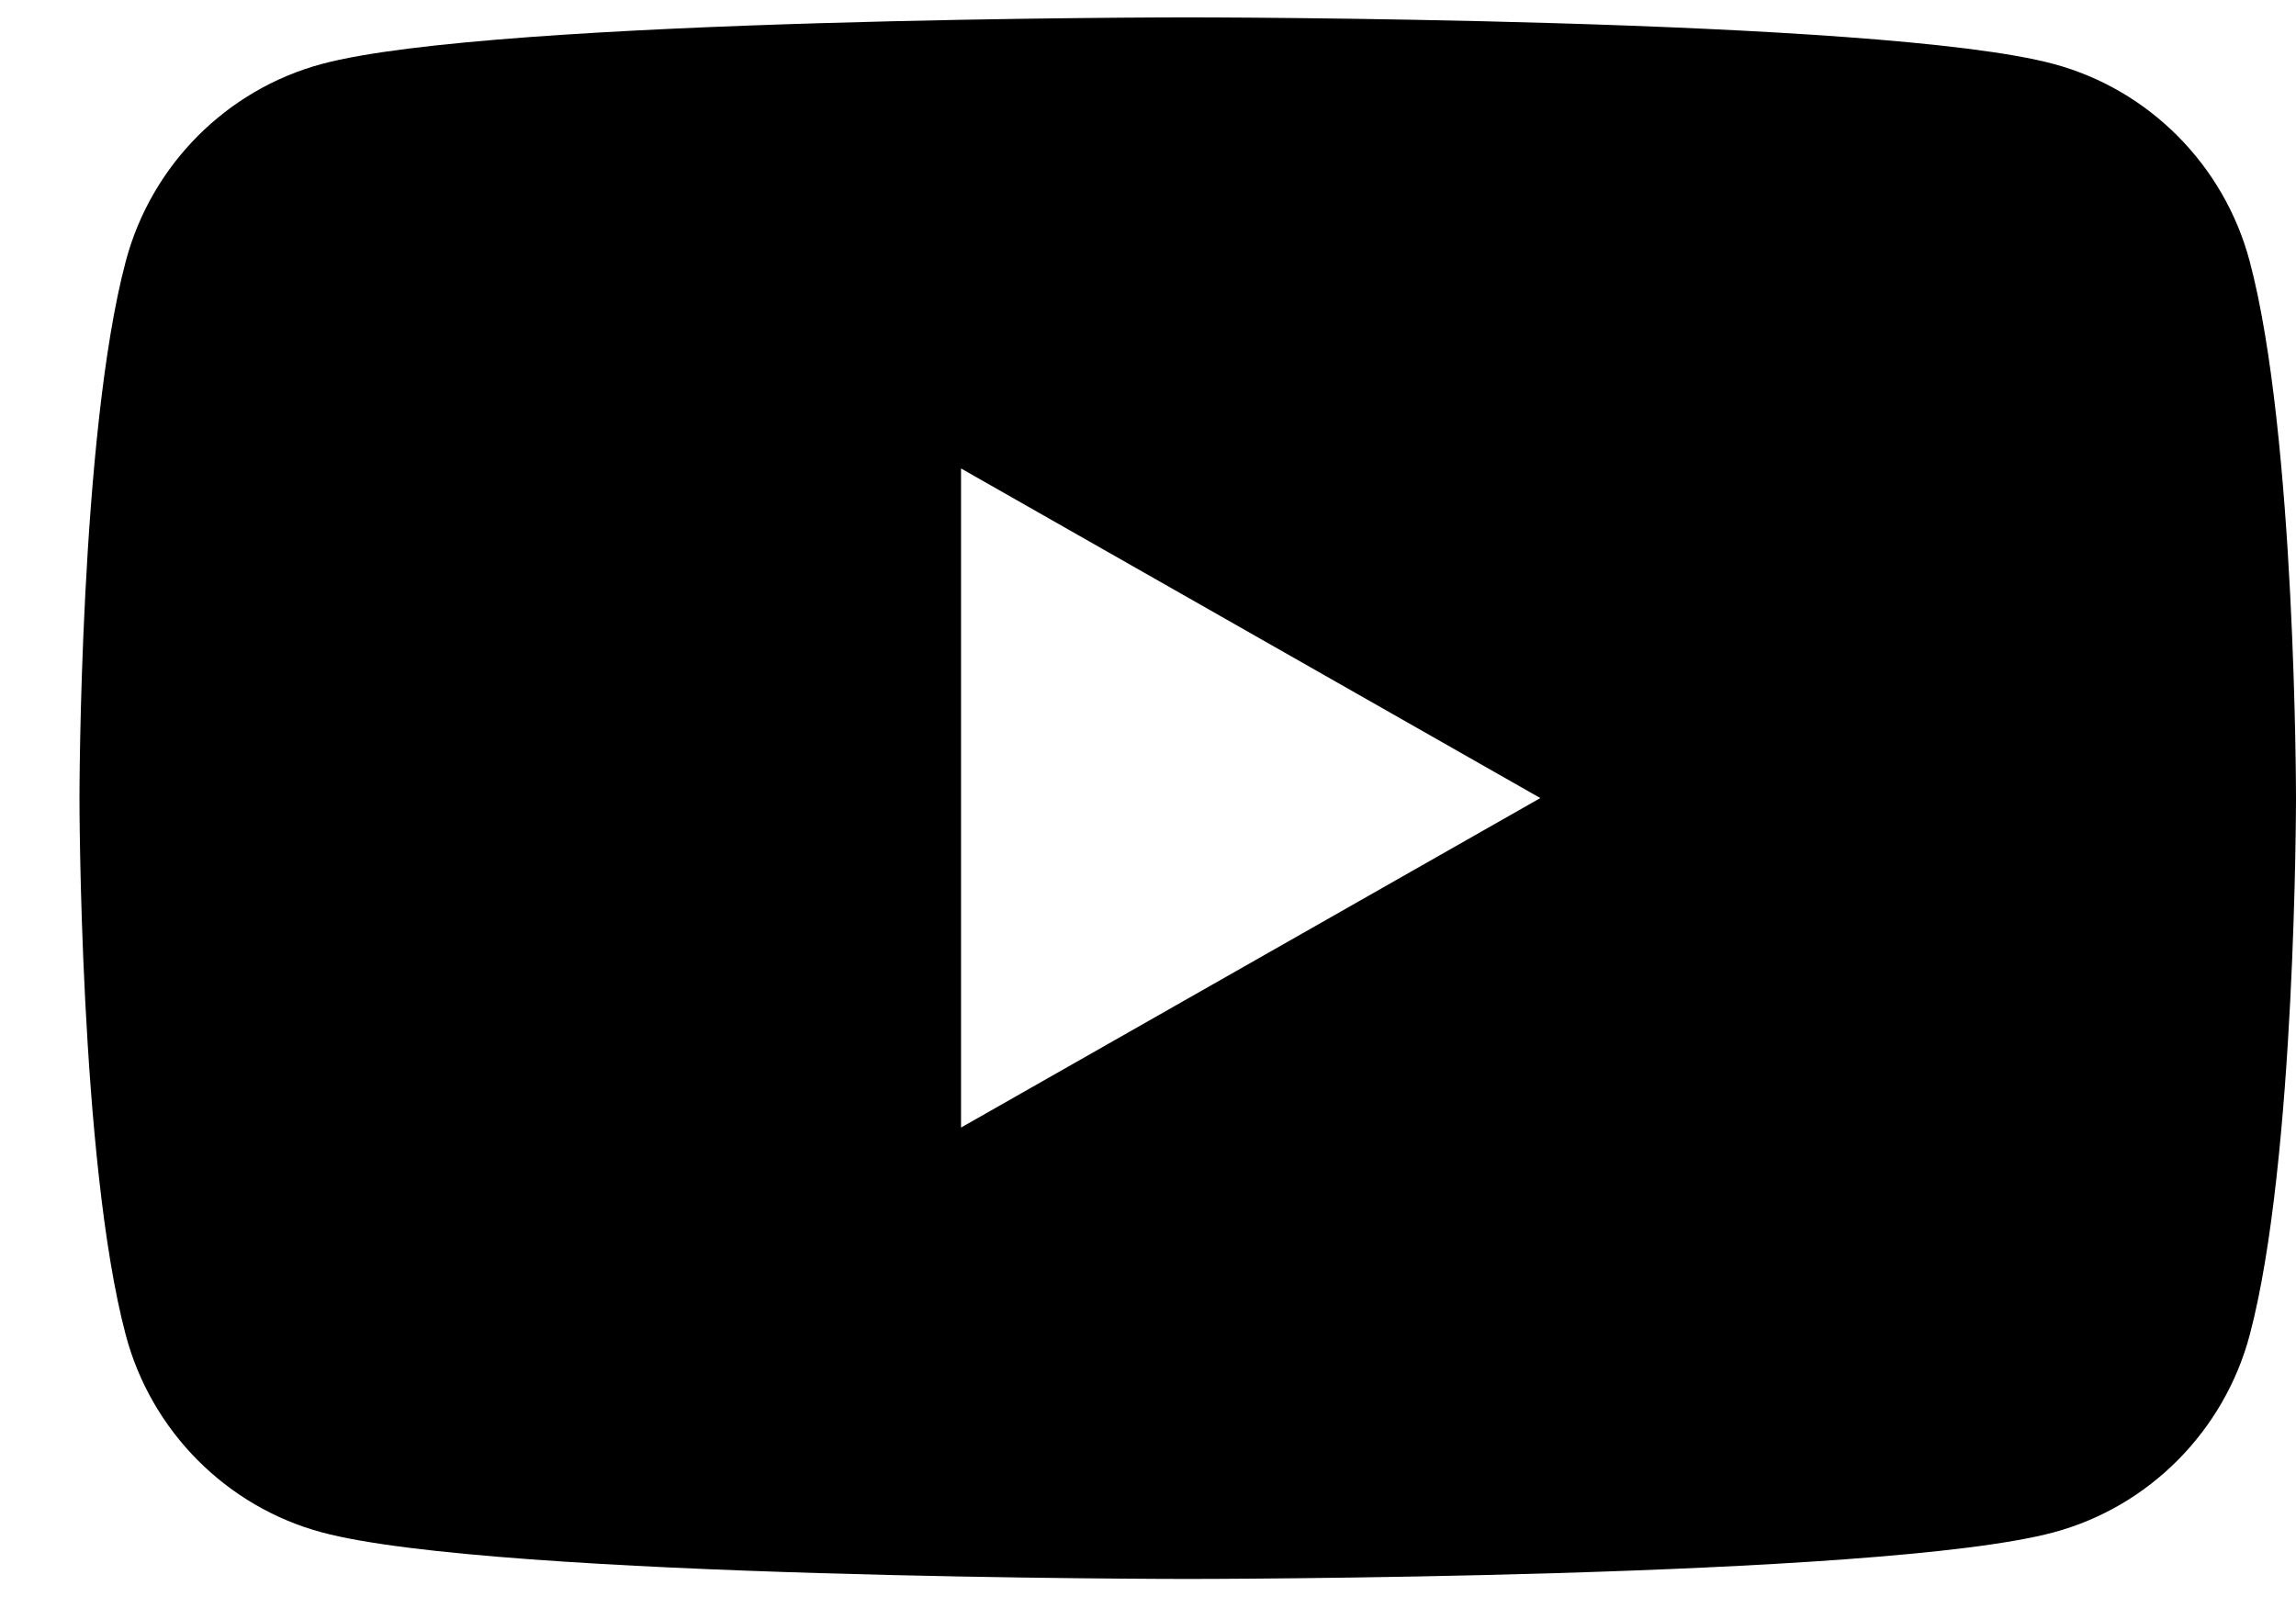 <svg width="23" height="16" viewBox="0 0 23 16" fill="none" xmlns="http://www.w3.org/2000/svg">
<path id="Combined Shape" fill-rule="evenodd" clip-rule="evenodd" d="M20.573 0.641C21.528 0.898 22.28 1.655 22.536 2.617C23 4.359 23 7.996 23 7.996C23 7.996 23 11.632 22.536 13.375C22.28 14.336 21.528 15.094 20.573 15.351C18.841 15.818 11.898 15.818 11.898 15.818C11.898 15.818 4.954 15.818 3.223 15.351C2.268 15.094 1.515 14.336 1.26 13.375C0.796 11.632 0.796 7.996 0.796 7.996C0.796 7.996 0.796 4.359 1.26 2.617C1.515 1.655 2.268 0.898 3.223 0.641C4.954 0.174 11.898 0.174 11.898 0.174C11.898 0.174 18.841 0.174 20.573 0.641ZM15.43 7.995L9.627 11.296V4.693L15.43 7.995Z" fill="black"/>
</svg>
